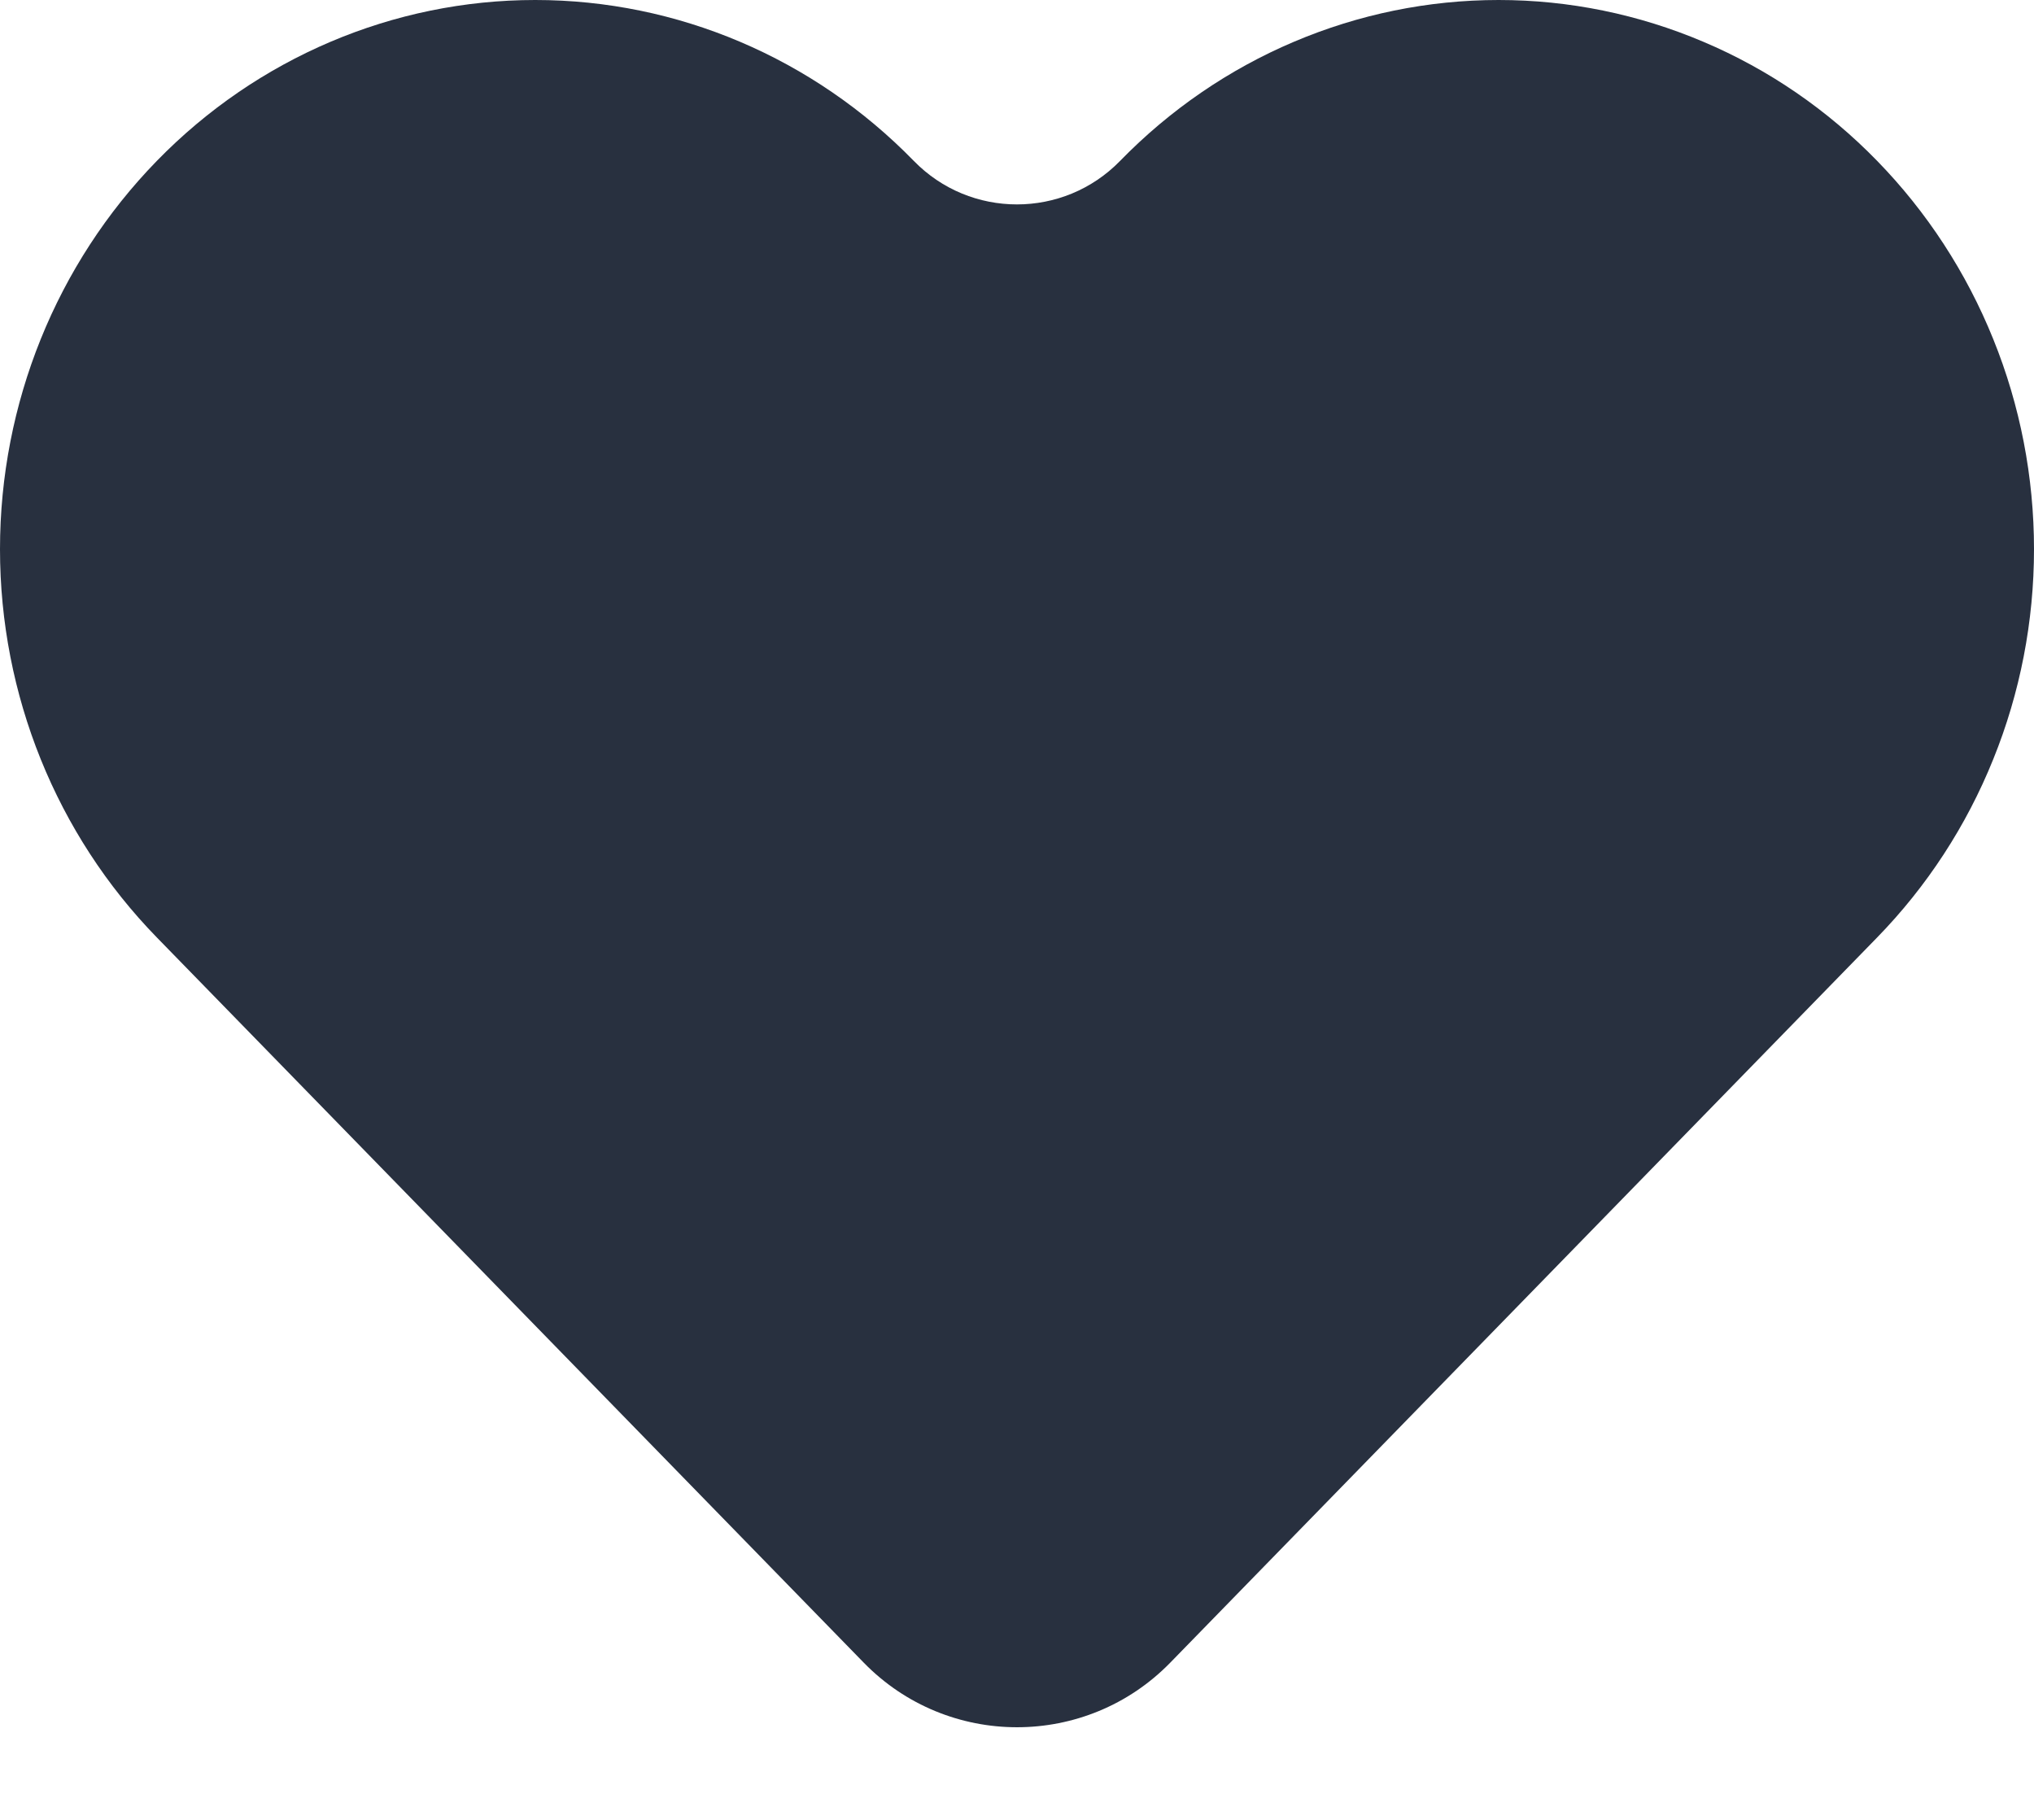 <svg width="19" height="17" viewBox="0 0 19 17" fill="none" xmlns="http://www.w3.org/2000/svg">
<path d="M17.535 1.503C17.071 1.026 16.52 0.648 15.913 0.391C15.306 0.133 14.656 0 13.999 0C13.342 0 12.692 0.133 12.085 0.391C11.479 0.648 10.928 1.026 10.463 1.503V1.503C9.935 2.045 9.064 2.045 8.536 1.503V1.503C7.598 0.541 6.327 0 5 0C3.674 0 2.402 0.541 1.465 1.503C0.527 2.465 9.88093e-09 3.77 0 5.13C-9.88093e-09 6.491 0.527 7.795 1.465 8.757L8.068 15.531C8.853 16.336 10.147 16.336 10.932 15.531L17.535 8.757C17.999 8.281 18.368 7.716 18.619 7.093C18.871 6.471 19 5.804 19 5.13C19 4.456 18.871 3.789 18.619 3.167C18.368 2.545 17.999 1.979 17.535 1.503Z" fill="#28303F"/>
</svg>
